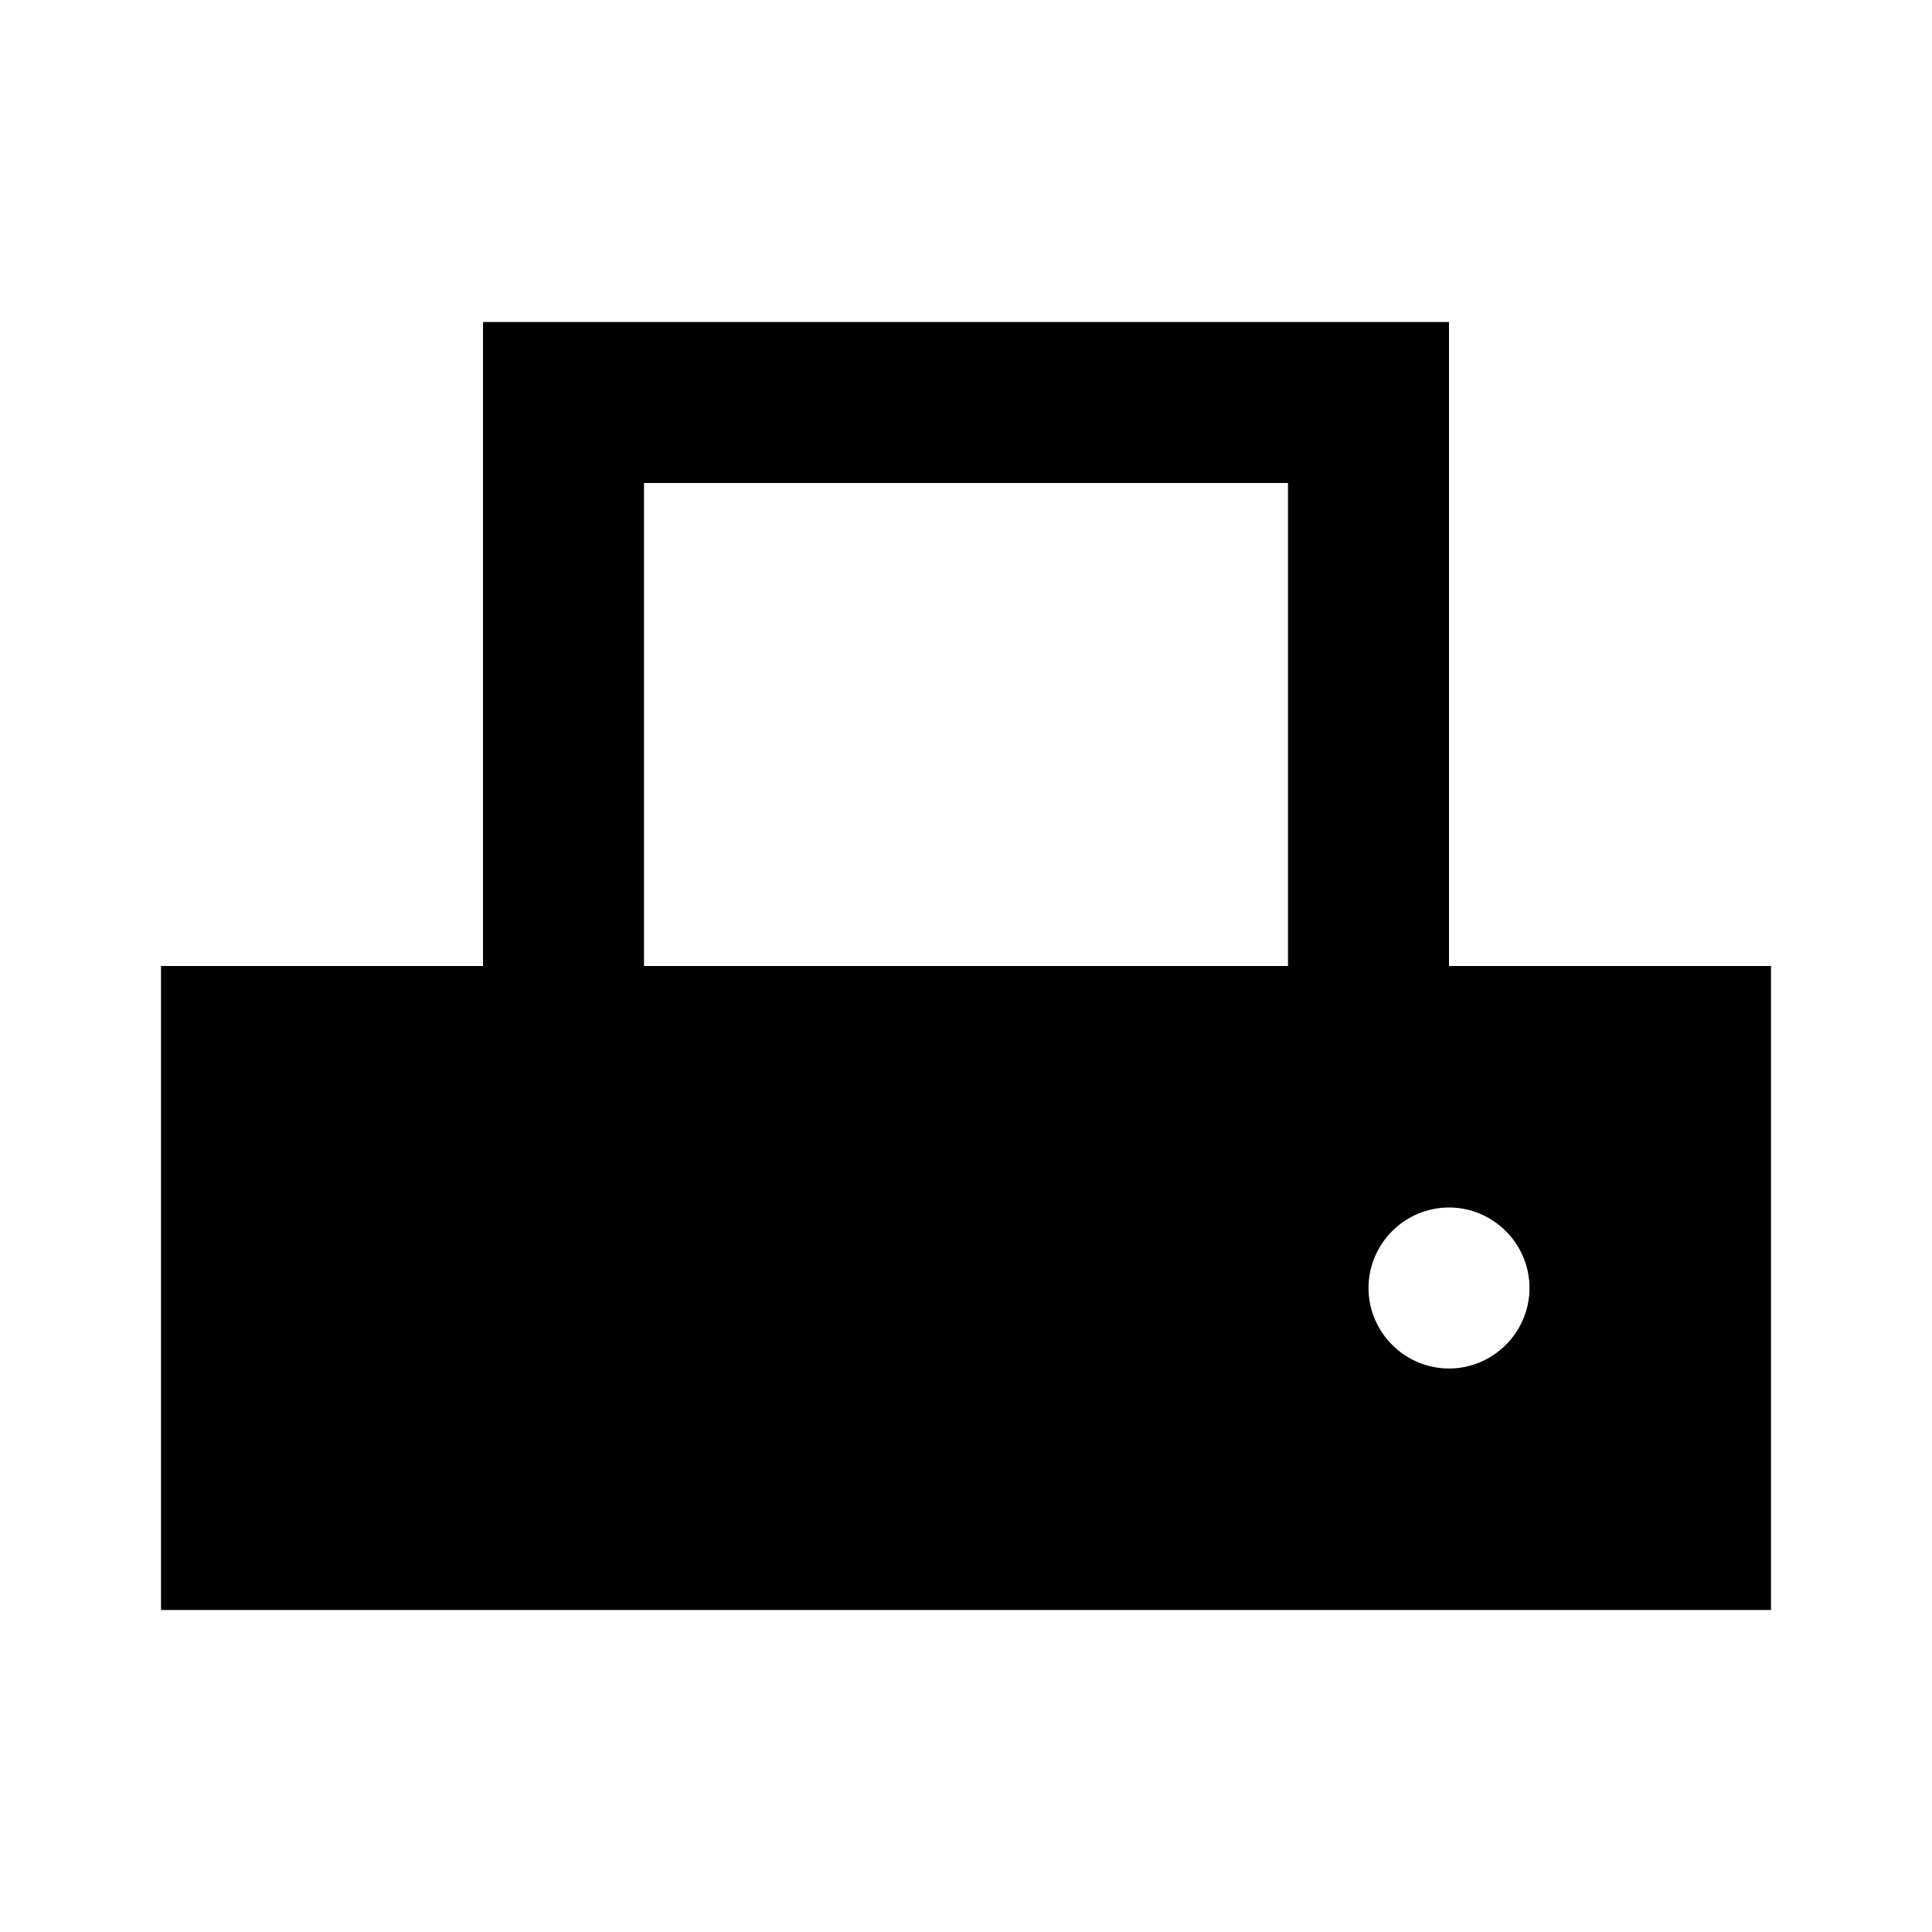 <svg xmlns="http://www.w3.org/2000/svg" xmlns:xlink="http://www.w3.org/1999/xlink" width="24" height="24" viewBox="0 0 24 24"><path fill="currentColor" d="M22 12h-4V4H6v8H2v8h20v-8zm-6 0H8V6h8v6zm2 5c-.55 0-1-.45-1-1s.45-1 1-1s1 .45 1 1s-.45 1-1 1z"/></svg>